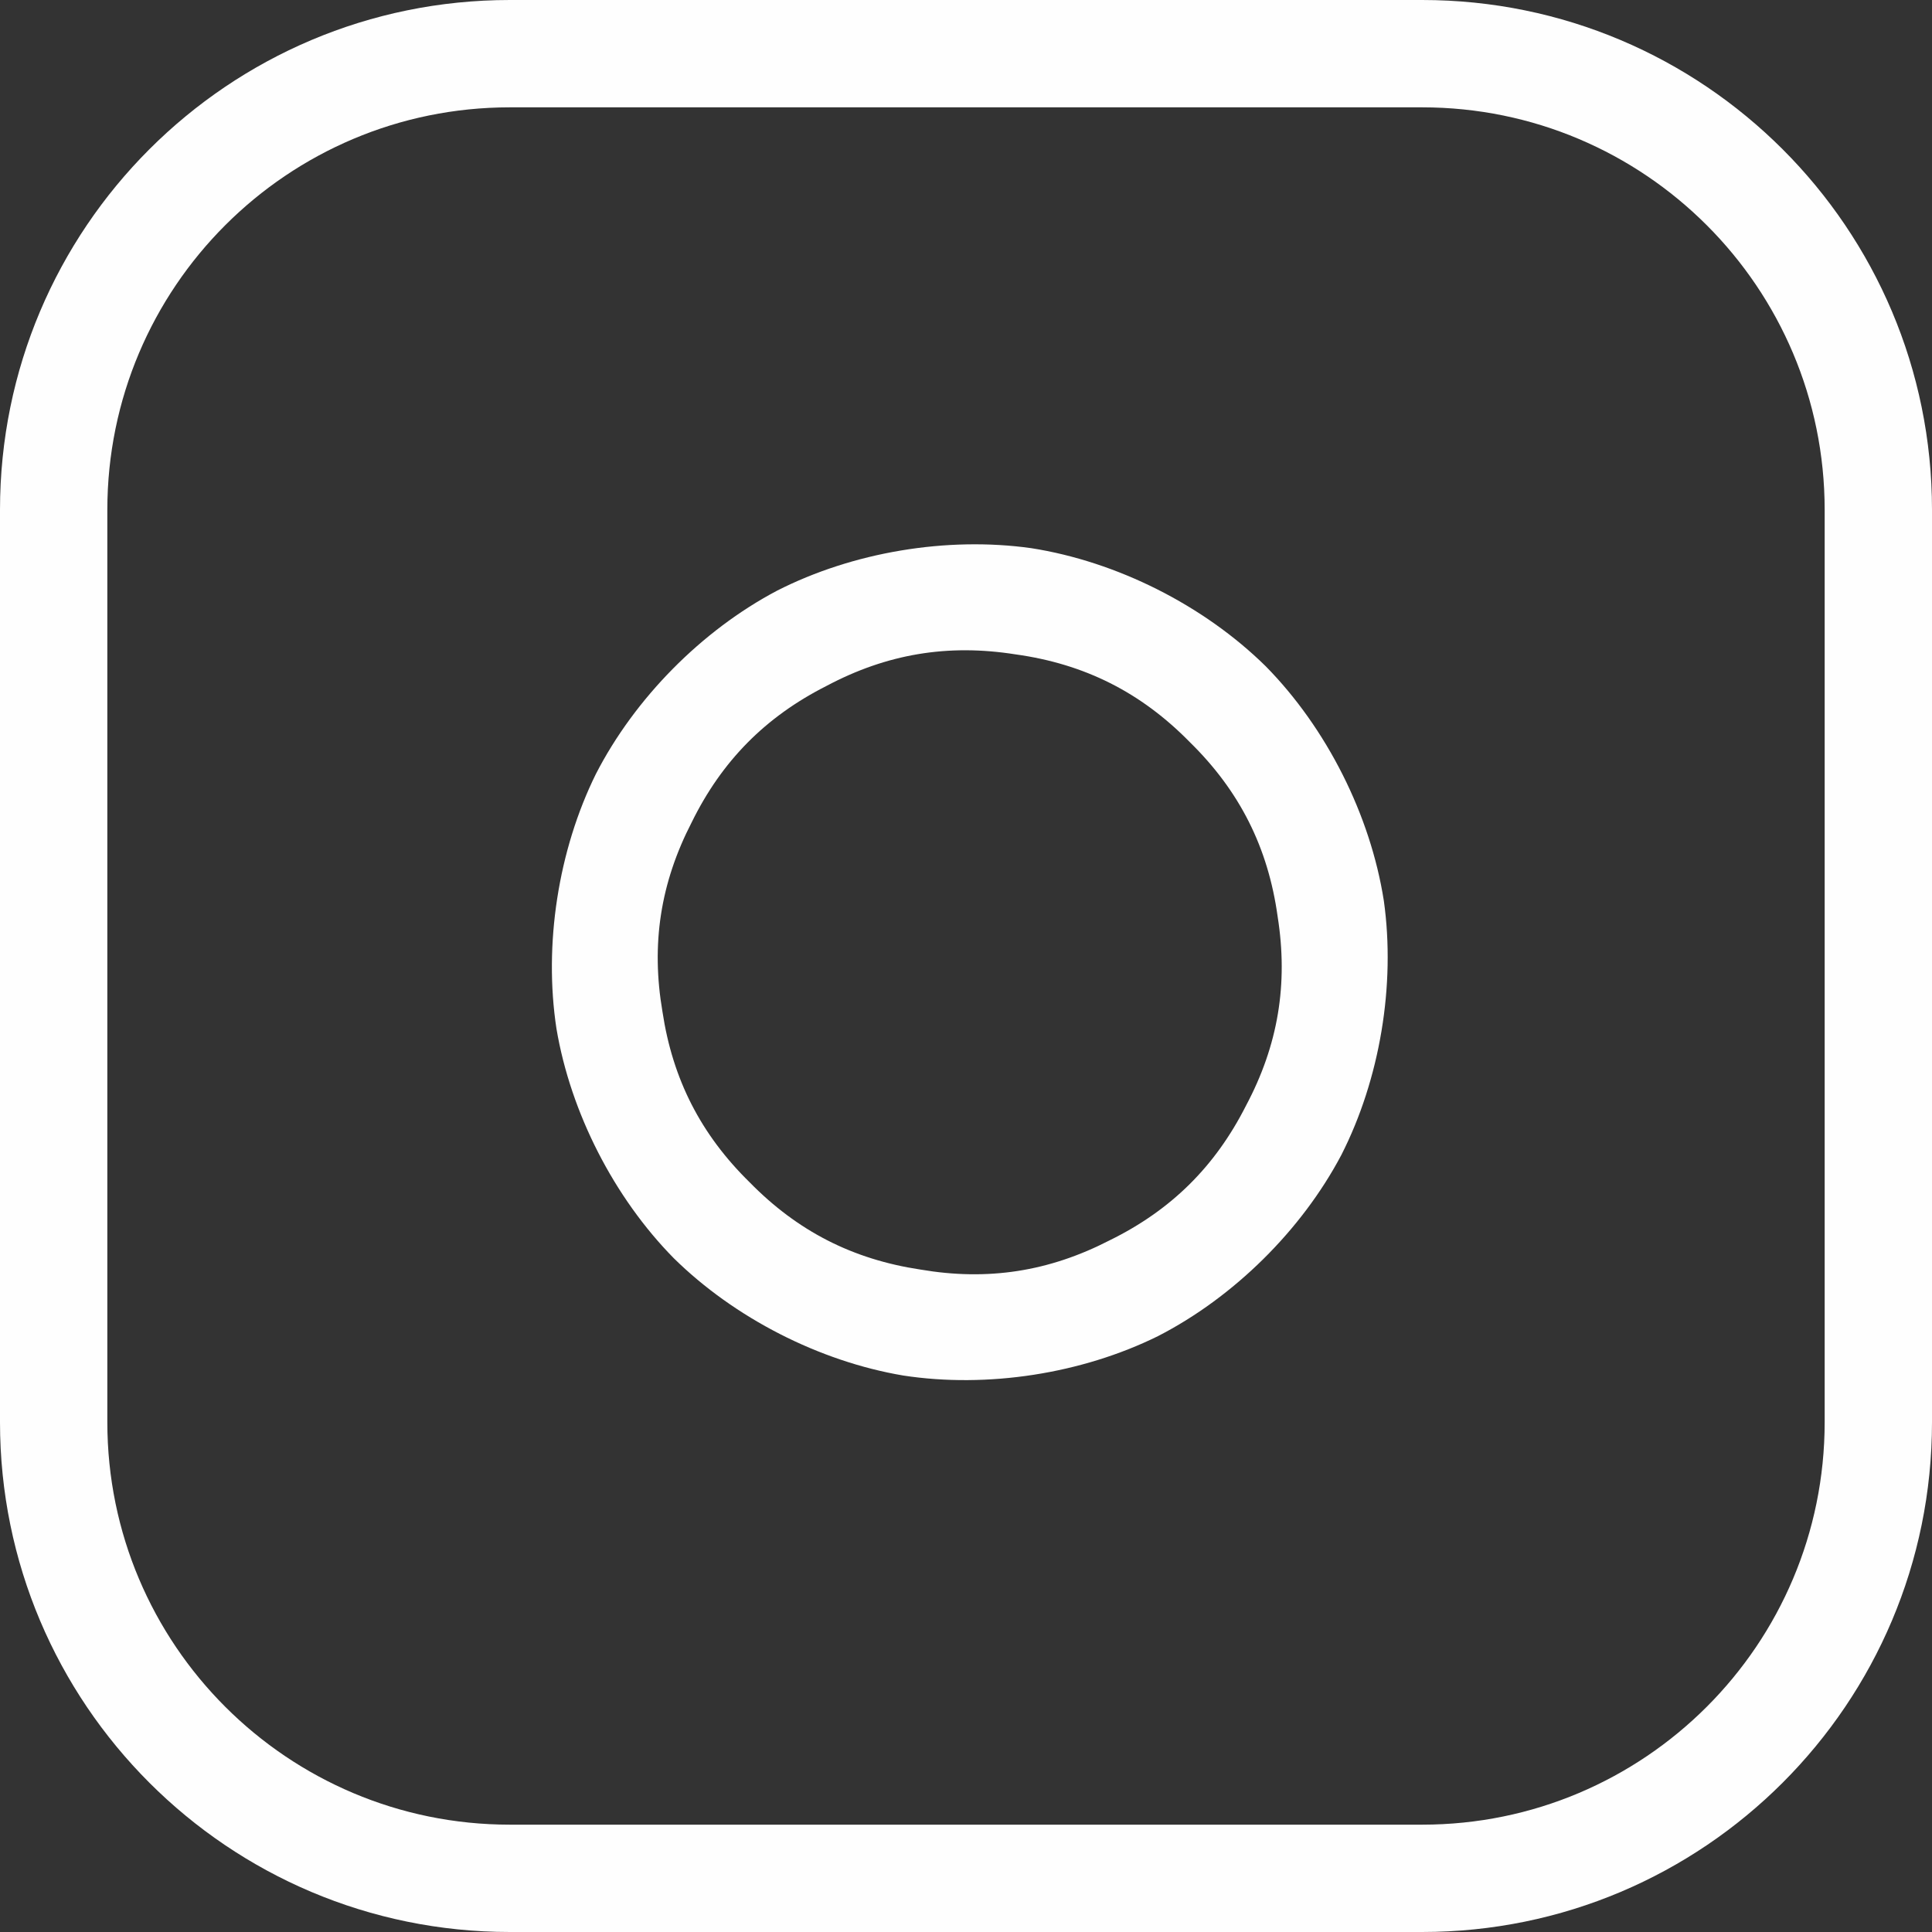 <svg width="36" height="36" viewBox="0 0 36 36" version="1.1" xmlns="http://www.w3.org/2000/svg" xmlns:xlink="http://www.w3.org/1999/xlink">
<rect x="0" y="0" width="36" height="36" fill="#333333" stroke="none"/>
<title>instagram</title>
<desc>Created using Figma</desc>
<g id="Canvas" transform="translate(-3141 2289)">
<g id="instagram">
<g id="Vector">
<use xlink:href="#path0_stroke" transform="translate(3142 -2288)" fill="#FEFEFE"/>
</g>
<g id="Vector">
<use xlink:href="#path1_stroke" transform="translate(3152.27 -2277.87)" fill="#FEFEFE"/>
</g>
</g>
</g>
<defs>
<path id="path0_stroke" d="M 8.5 1L 25.5 1L 25.5 -1L 8.5 -1L 8.5 1ZM 25.5 1C 29.642 1 33 4.358 33 8.5L 35 8.5C 35 3.253 30.747 -1 25.5 -1L 25.5 1ZM 33 8.5L 33 25.5L 35 25.5L 35 8.5L 33 8.5ZM 33 25.5C 33 29.642 29.642 33 25.5 33L 25.5 35C 30.747 35 35 30.747 35 25.5L 33 25.5ZM 25.5 33L 8.5 33L 8.5 35L 25.5 35L 25.5 33ZM 8.5 33C 4.358 33 1 29.642 1 25.5L -1 25.5C -1 30.747 3.253 35 8.5 35L 8.5 33ZM 1 25.5L 1 8.5L -1 8.5L -1 25.5L 1 25.5ZM 1 8.5C 1 4.358 4.358 1 8.5 1L 8.5 -1C 3.253 -1 -1 3.253 -1 8.5L 1 8.5Z"/>
<path id="path1_stroke" d="M 13.527 5.803L 12.537 5.949L 13.527 5.803ZM 7.797 0.074L 7.651 1.063L 7.797 0.074ZM 12.537 5.949C 12.736 7.208 12.546 8.346 11.948 9.471L 13.723 10.393C 14.443 8.979 14.736 7.227 14.516 5.656L 12.537 5.949ZM 11.948 9.471C 11.372 10.608 10.552 11.419 9.408 11.981L 10.307 13.767C 11.718 13.043 12.982 11.795 13.723 10.393L 11.948 9.471ZM 9.408 11.981C 8.275 12.565 7.135 12.741 5.879 12.526L 5.561 14.501C 7.129 14.741 8.885 14.469 10.307 13.767L 9.408 11.981ZM 5.879 12.526C 4.618 12.336 3.591 11.811 2.699 10.901L 1.285 12.315C 2.415 13.428 3.997 14.237 5.561 14.501L 5.879 12.526ZM 2.699 10.901C 1.789 10.009 1.264 8.982 1.074 7.721L -0.901 8.039C -0.637 9.603 0.172 11.185 1.285 12.315L 2.699 10.901ZM 1.074 7.721C 0.859 6.465 1.035 5.325 1.619 4.192L -0.167 3.293C -0.869 4.715 -1.141 6.471 -0.901 8.039L 1.074 7.721ZM 1.619 4.192C 2.181 3.049 2.992 2.228 4.129 1.652L 3.208 -0.123C 1.805 0.618 0.557 1.882 -0.167 3.293L 1.619 4.192ZM 4.129 1.652C 5.254 1.054 6.392 0.864 7.651 1.063L 7.944 -0.916C 6.373 -1.136 4.621 -0.843 3.208 -0.123L 4.129 1.652ZM 7.651 1.063C 8.939 1.241 9.991 1.771 10.901 2.699L 12.315 1.285C 11.162 0.15 9.543 -0.666 7.944 -0.916L 7.651 1.063ZM 10.901 2.699C 11.829 3.609 12.359 4.661 12.537 5.949L 14.516 5.656C 14.266 4.057 13.45 2.438 12.315 1.285L 10.901 2.699Z"/>
</defs>
</svg>
